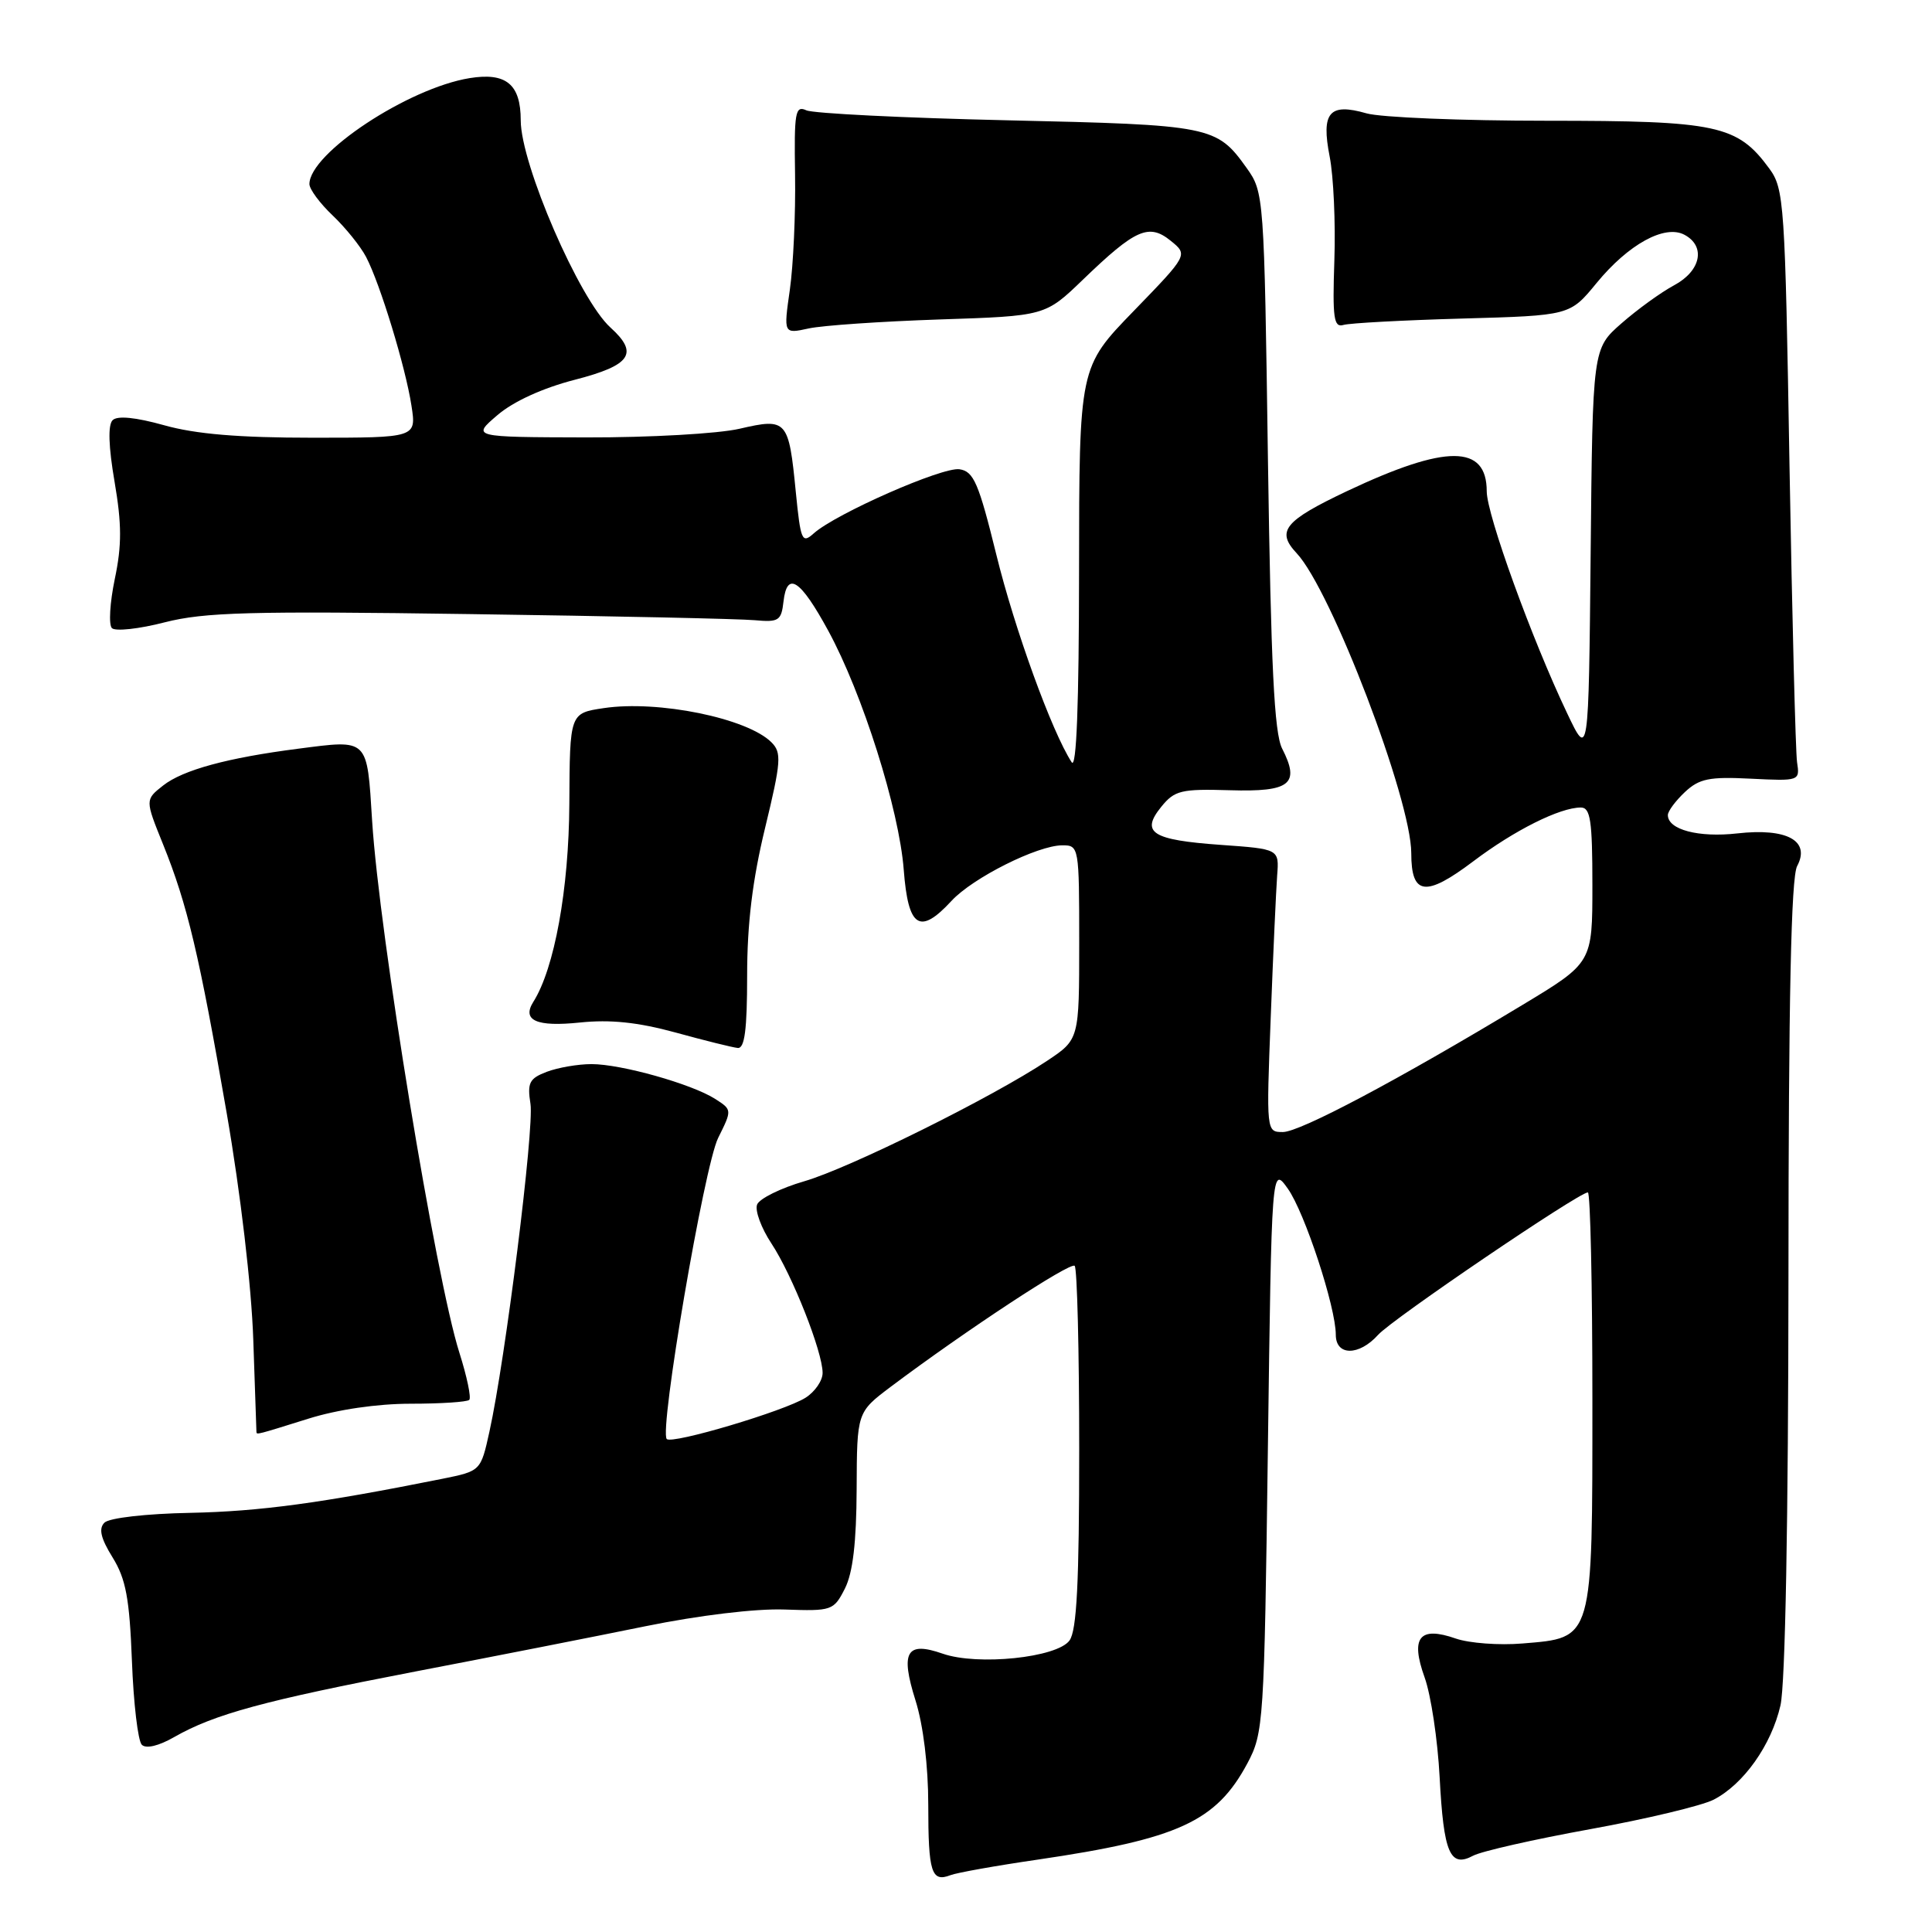 <?xml version="1.0" encoding="UTF-8" standalone="no"?>
<!DOCTYPE svg PUBLIC "-//W3C//DTD SVG 1.1//EN" "http://www.w3.org/Graphics/SVG/1.1/DTD/svg11.dtd" >
<svg xmlns="http://www.w3.org/2000/svg" xmlns:xlink="http://www.w3.org/1999/xlink" version="1.1" viewBox="0 0 256 256">
 <g >
 <path fill="currentColor"
d=" M 137.50 246.41 C 156.13 243.67 161.15 241.37 165.28 233.66 C 167.43 229.63 167.52 228.35 168.00 192.00 C 168.50 154.50 168.50 154.50 170.64 157.50 C 172.88 160.65 177.00 173.19 177.00 176.86 C 177.00 179.68 180.07 179.69 182.60 176.88 C 184.45 174.80 209.21 158.00 210.40 158.00 C 210.73 158.00 211.00 170.33 211.00 185.39 C 211.00 217.56 211.16 216.99 201.73 217.77 C 198.64 218.03 194.68 217.73 192.91 217.12 C 188.08 215.43 186.86 216.95 188.77 222.27 C 189.61 224.60 190.50 230.55 190.76 235.50 C 191.29 245.56 192.13 247.53 195.20 245.89 C 196.30 245.30 203.29 243.72 210.73 242.37 C 218.18 241.02 225.53 239.26 227.08 238.46 C 231.04 236.41 234.71 231.24 235.92 225.98 C 236.56 223.21 236.96 201.50 236.98 169.18 C 236.99 132.34 237.33 116.25 238.13 114.76 C 239.92 111.41 236.78 109.69 230.21 110.43 C 225.07 111.01 221.00 109.94 221.00 108.00 C 221.00 107.49 222.01 106.13 223.25 104.96 C 225.16 103.17 226.49 102.90 232.00 103.18 C 238.44 103.50 238.50 103.48 238.12 101.00 C 237.92 99.62 237.47 81.99 237.12 61.82 C 236.53 26.82 236.41 25.01 234.43 22.32 C 230.21 16.57 227.55 16.00 204.99 16.00 C 193.71 16.00 182.95 15.56 181.07 15.02 C 176.13 13.60 175.04 14.89 176.19 20.76 C 176.70 23.37 176.98 29.55 176.81 34.50 C 176.55 42.12 176.73 43.43 178.00 43.06 C 178.82 42.81 185.92 42.43 193.76 42.21 C 208.02 41.81 208.02 41.81 211.54 37.52 C 215.76 32.37 220.59 29.71 223.20 31.11 C 226.05 32.63 225.39 35.89 221.83 37.80 C 220.09 38.73 216.95 41.01 214.85 42.85 C 211.03 46.20 211.03 46.20 210.77 73.35 C 210.50 100.50 210.50 100.50 207.65 94.50 C 202.97 84.68 197.00 68.18 197.00 65.11 C 197.00 58.88 191.64 58.87 178.54 65.05 C 170.18 69.01 169.06 70.37 171.81 73.30 C 176.39 78.17 187.00 105.94 187.00 113.05 C 187.00 118.66 188.89 118.90 195.23 114.12 C 200.67 110.01 206.69 107.00 209.47 107.00 C 210.74 107.00 211.00 108.71 211.00 117.29 C 211.00 127.57 211.00 127.57 201.75 133.15 C 185.26 143.10 172.25 150.00 169.99 150.00 C 167.79 150.00 167.79 149.99 168.38 134.75 C 168.70 126.36 169.09 117.92 169.23 116.00 C 169.50 112.50 169.50 112.50 161.75 111.95 C 152.63 111.30 151.10 110.33 153.87 106.91 C 155.64 104.73 156.49 104.52 162.96 104.71 C 170.97 104.95 172.30 103.90 169.89 99.19 C 168.84 97.12 168.41 88.26 168.01 61.00 C 167.51 25.87 167.48 25.47 165.18 22.25 C 161.21 16.69 160.50 16.55 133.50 15.94 C 119.75 15.63 107.76 15.03 106.85 14.62 C 105.37 13.94 105.22 14.85 105.35 23.18 C 105.43 28.31 105.12 35.14 104.66 38.38 C 103.82 44.25 103.82 44.25 107.16 43.52 C 109.00 43.12 116.80 42.59 124.50 42.33 C 138.50 41.87 138.50 41.87 143.50 37.05 C 150.45 30.35 152.23 29.56 155.12 31.90 C 157.43 33.77 157.43 33.77 150.22 41.21 C 143.00 48.65 143.00 48.65 142.98 75.58 C 142.97 93.41 142.64 101.99 142.00 101.00 C 139.38 96.97 134.44 83.36 132.02 73.50 C 129.68 64.00 129.02 62.46 127.14 62.18 C 124.88 61.84 110.75 68.06 107.82 70.68 C 106.27 72.07 106.09 71.65 105.45 65.21 C 104.51 55.61 104.28 55.36 98.00 56.81 C 95.17 57.47 86.02 57.98 77.67 57.96 C 62.50 57.92 62.50 57.92 65.92 55.00 C 68.03 53.19 71.93 51.41 76.17 50.32 C 83.61 48.40 84.68 46.83 80.89 43.40 C 76.77 39.68 69.00 21.74 69.00 15.95 C 69.00 11.17 67.07 9.57 62.24 10.35 C 54.08 11.67 41.00 20.32 41.00 24.39 C 41.00 25.07 42.39 26.95 44.09 28.56 C 45.79 30.18 47.78 32.65 48.51 34.05 C 50.37 37.60 53.74 48.66 54.52 53.75 C 55.18 58.00 55.18 58.00 41.40 58.00 C 31.66 58.00 25.91 57.52 21.76 56.35 C 17.96 55.29 15.55 55.05 14.92 55.68 C 14.29 56.31 14.38 59.18 15.18 63.83 C 16.14 69.45 16.15 72.26 15.21 76.72 C 14.56 79.85 14.38 82.78 14.83 83.23 C 15.28 83.68 18.43 83.34 21.83 82.46 C 27.09 81.12 33.16 80.95 62.26 81.37 C 81.09 81.63 98.08 82.00 100.00 82.18 C 103.19 82.47 103.53 82.25 103.82 79.69 C 104.29 75.63 106.04 76.77 109.74 83.56 C 114.28 91.89 119.14 107.26 119.75 115.25 C 120.34 122.95 121.86 123.94 126.08 119.37 C 128.88 116.33 137.46 112.02 140.75 112.01 C 142.97 112.00 143.00 112.19 143.00 124.87 C 143.00 137.73 143.00 137.73 138.75 140.56 C 131.49 145.40 112.57 154.78 106.58 156.52 C 103.44 157.43 100.62 158.83 100.32 159.61 C 100.01 160.40 100.87 162.73 102.22 164.77 C 104.99 168.97 109.00 179.12 109.00 181.92 C 109.00 182.94 107.99 184.41 106.75 185.20 C 103.98 186.96 89.07 191.40 88.35 190.68 C 87.31 189.65 93.32 154.46 95.16 150.78 C 97.01 147.06 97.01 147.05 94.76 145.61 C 91.65 143.63 82.32 141.00 78.38 141.00 C 76.59 141.00 73.93 141.46 72.45 142.02 C 70.14 142.90 69.85 143.47 70.29 146.27 C 70.80 149.54 66.97 180.11 64.85 189.71 C 63.70 194.92 63.70 194.92 58.60 195.95 C 42.48 199.18 34.42 200.27 25.22 200.46 C 19.38 200.57 14.47 201.13 13.84 201.76 C 13.05 202.55 13.34 203.82 14.92 206.37 C 16.68 209.22 17.16 211.80 17.48 220.07 C 17.69 225.68 18.28 230.68 18.79 231.19 C 19.35 231.75 21.03 231.35 23.10 230.16 C 28.41 227.13 35.05 225.33 55.00 221.49 C 65.17 219.54 78.90 216.84 85.50 215.49 C 92.60 214.04 100.14 213.13 103.96 213.27 C 110.23 213.49 110.47 213.41 111.95 210.50 C 113.01 208.41 113.48 204.39 113.51 197.31 C 113.55 187.13 113.55 187.13 118.02 183.76 C 127.96 176.30 141.84 167.17 142.40 167.73 C 142.73 168.06 143.00 178.97 143.00 191.98 C 143.00 209.72 142.68 216.06 141.71 217.38 C 140.05 219.65 129.55 220.74 124.91 219.12 C 120.10 217.44 119.28 218.87 121.31 225.32 C 122.34 228.59 123.00 233.98 123.00 239.17 C 123.00 248.11 123.42 249.44 125.94 248.47 C 126.80 248.14 131.99 247.21 137.50 246.41 Z  M 40.84 187.99 C 44.72 186.77 49.99 186.00 54.42 186.00 C 58.41 186.00 61.90 185.77 62.18 185.49 C 62.46 185.20 61.87 182.39 60.87 179.24 C 57.74 169.40 50.26 123.82 49.31 108.79 C 48.62 97.73 48.89 98.00 39.50 99.21 C 30.15 100.41 24.24 102.02 21.62 104.08 C 19.22 105.97 19.22 105.97 21.60 111.86 C 24.84 119.89 26.40 126.48 30.04 147.50 C 31.88 158.13 33.32 170.42 33.56 177.50 C 33.78 184.10 33.97 189.61 33.98 189.75 C 34.01 190.13 34.03 190.12 40.84 187.99 Z  M 99.00 129.25 C 99.00 122.42 99.71 116.57 101.38 109.70 C 103.51 100.90 103.59 99.73 102.22 98.36 C 99.02 95.16 87.19 92.75 80.00 93.83 C 75.50 94.50 75.50 94.50 75.44 106.50 C 75.38 117.81 73.47 128.32 70.67 132.75 C 69.12 135.21 71.09 136.09 76.83 135.49 C 80.86 135.07 84.52 135.45 89.50 136.81 C 93.35 137.87 97.06 138.79 97.75 138.86 C 98.67 138.96 99.00 136.45 99.00 129.25 Z "/>
</g>
</svg>